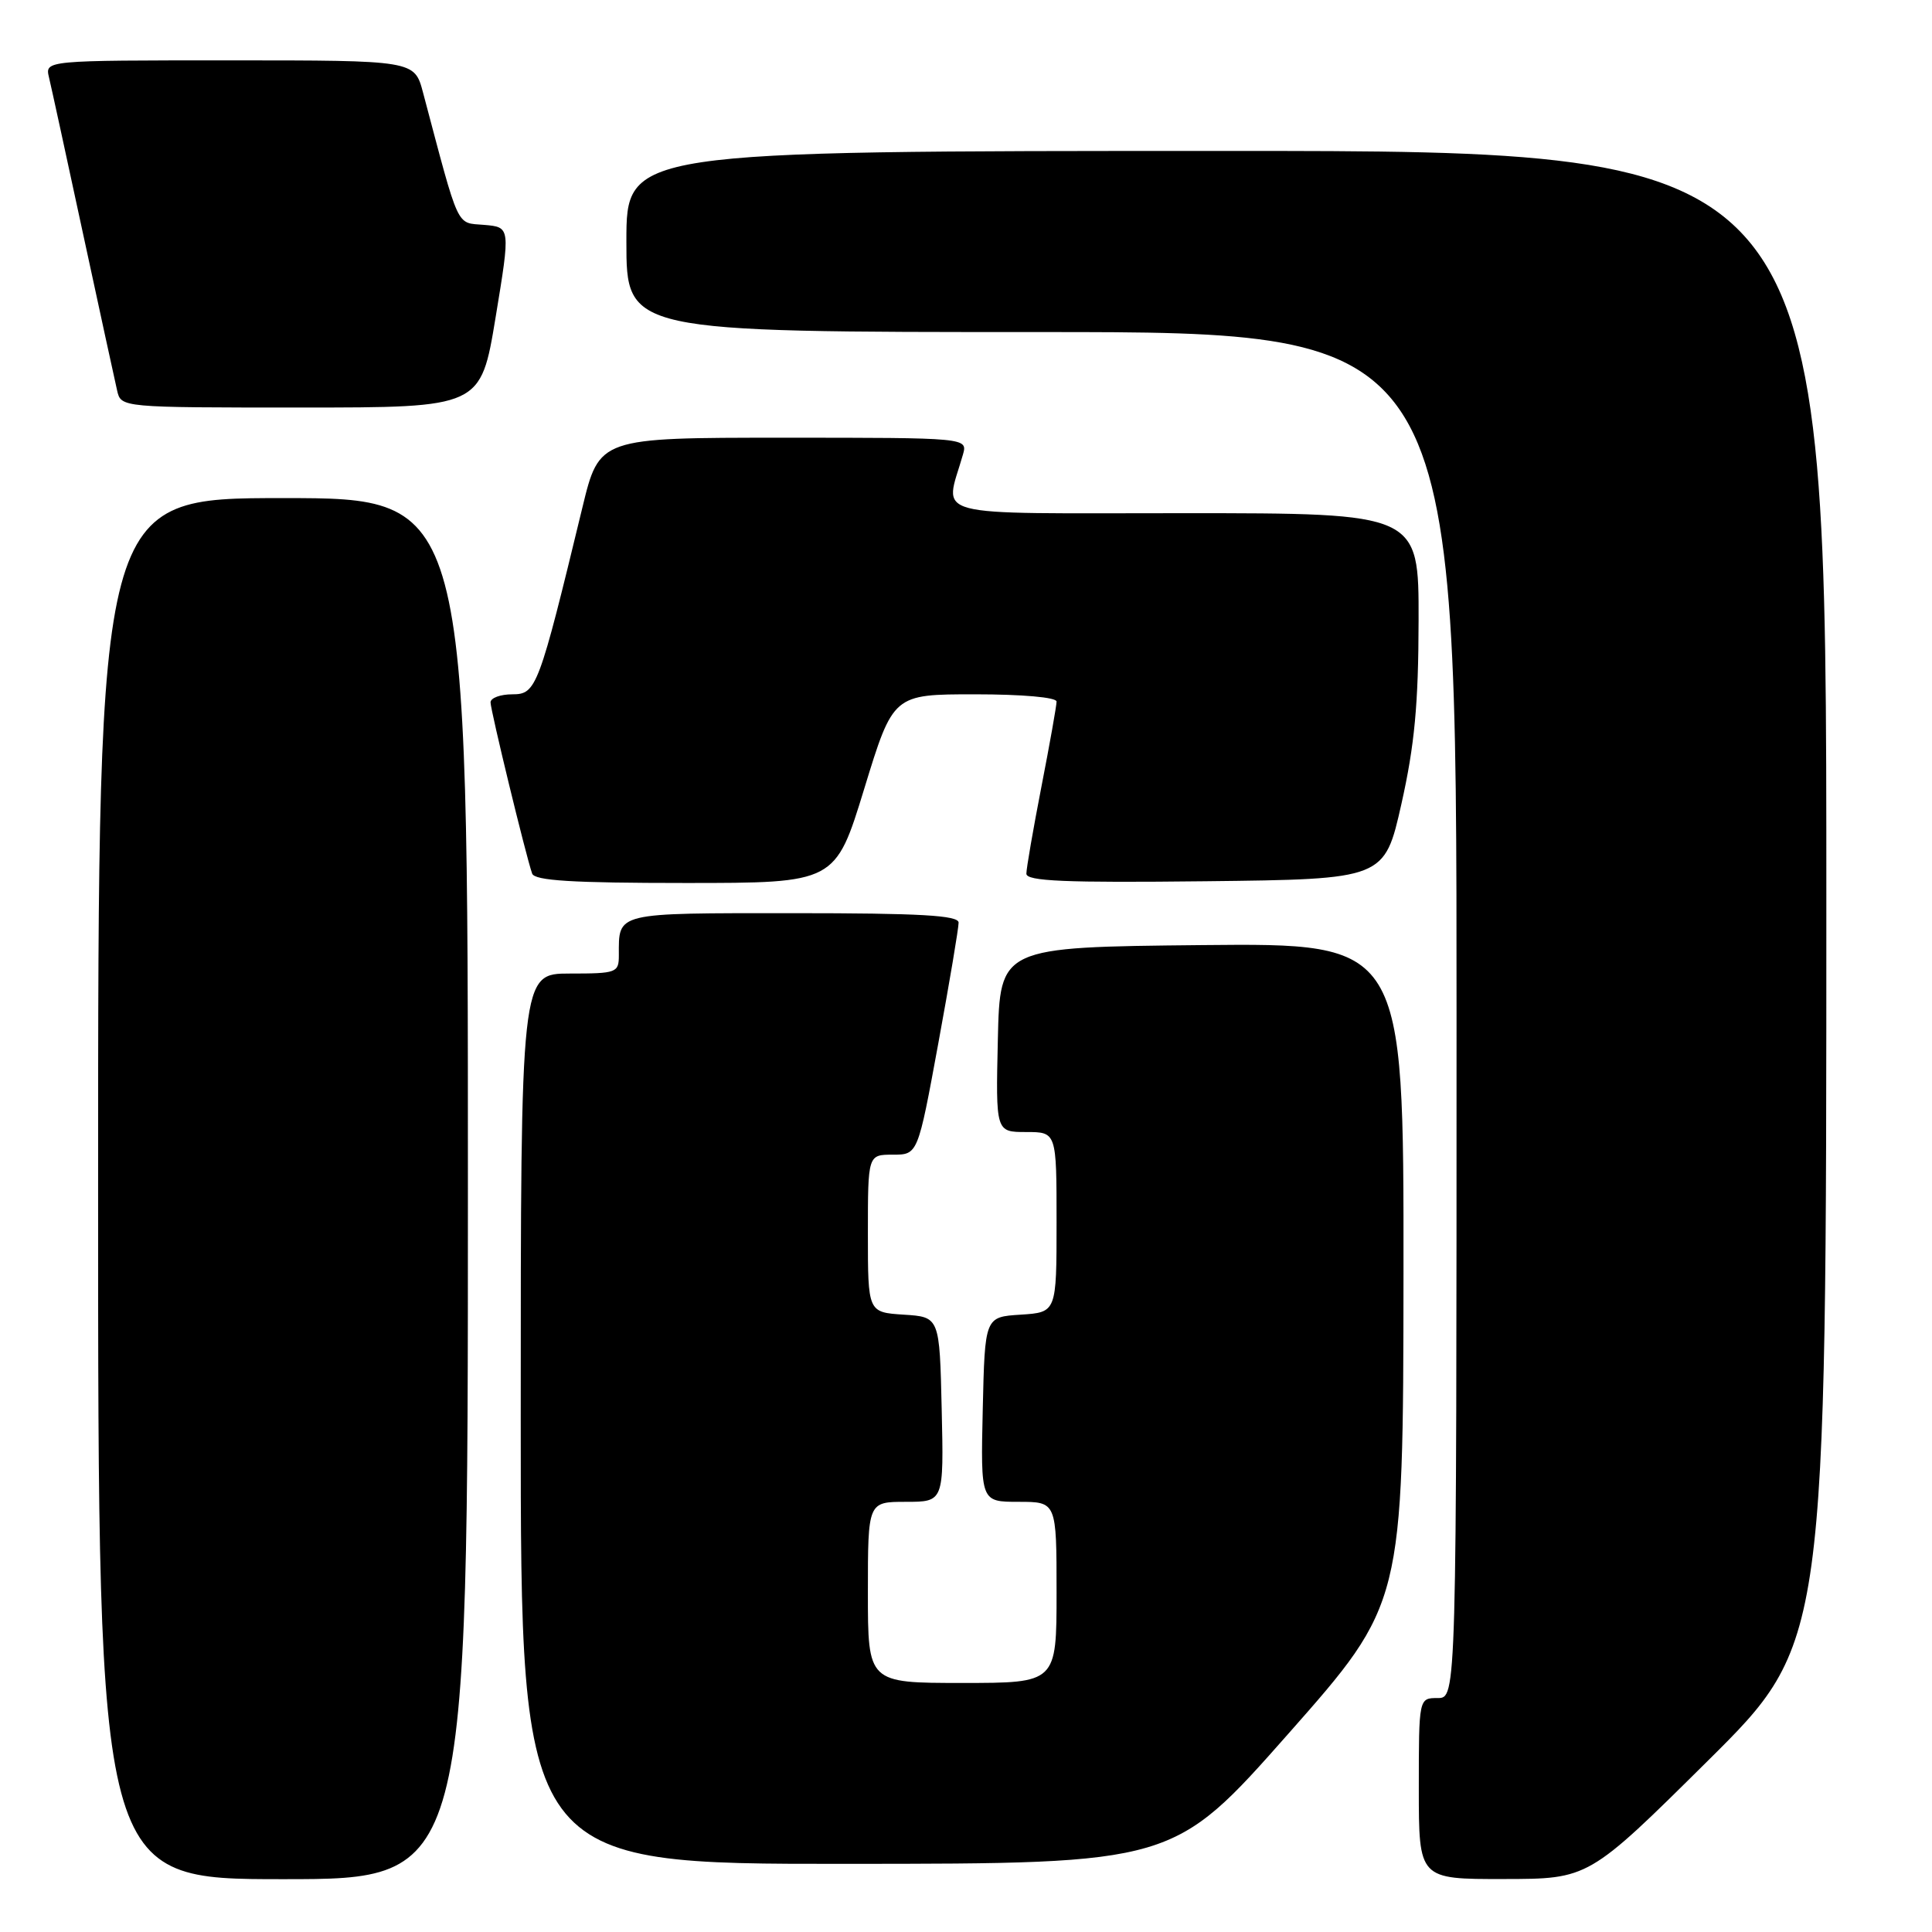 <?xml version="1.0" encoding="UTF-8" standalone="no"?>
<!DOCTYPE svg PUBLIC "-//W3C//DTD SVG 1.1//EN" "http://www.w3.org/Graphics/SVG/1.1/DTD/svg11.dtd" >
<svg xmlns="http://www.w3.org/2000/svg" xmlns:xlink="http://www.w3.org/1999/xlink" version="1.1" viewBox="0 0 256 256">
 <g >
 <path fill="currentColor"
d=" M 62.00 157.50 C 62.00 66.00 62.00 66.00 37.50 66.00 C 13.00 66.00 13.00 66.00 13.00 157.50 C 13.00 249.00 13.00 249.00 37.50 249.00 C 62.00 249.00 62.00 249.00 62.00 157.50 Z  M 226.25 233.36 C 242.00 217.75 242.00 217.75 242.00 118.87 C 242.00 20.00 242.00 20.00 162.50 20.00 C 83.00 20.00 83.00 20.00 83.00 32.00 C 83.00 44.00 83.00 44.00 138.00 44.00 C 193.00 44.00 193.00 44.00 193.00 134.50 C 193.00 225.00 193.00 225.00 190.50 225.00 C 188.00 225.00 188.00 225.00 188.00 237.00 C 188.00 249.00 188.00 249.00 199.25 248.98 C 210.50 248.97 210.50 248.97 226.25 233.36 Z  M 170.72 229.72 C 185.93 212.50 185.93 212.50 185.97 168.73 C 186.00 124.97 186.00 124.97 159.25 125.23 C 132.50 125.50 132.50 125.50 132.22 137.75 C 131.94 150.00 131.94 150.00 135.97 150.00 C 140.00 150.00 140.00 150.00 140.00 161.95 C 140.00 173.89 140.00 173.89 135.25 174.20 C 130.50 174.50 130.50 174.50 130.22 186.75 C 129.94 199.00 129.94 199.00 134.97 199.00 C 140.00 199.00 140.00 199.00 140.00 211.00 C 140.00 223.00 140.00 223.00 127.50 223.00 C 115.00 223.00 115.00 223.00 115.00 211.00 C 115.00 199.00 115.00 199.00 120.03 199.00 C 125.06 199.00 125.06 199.00 124.78 186.75 C 124.50 174.50 124.50 174.50 119.75 174.20 C 115.00 173.89 115.00 173.89 115.00 163.45 C 115.00 153.00 115.00 153.00 118.31 153.00 C 121.62 153.00 121.62 153.00 124.33 138.25 C 125.82 130.14 127.03 122.94 127.02 122.25 C 127.01 121.29 121.94 121.00 105.11 121.00 C 81.37 121.00 82.00 120.85 82.00 126.58 C 82.00 128.89 81.71 129.00 75.50 129.00 C 69.00 129.00 69.00 129.00 69.00 188.00 C 69.00 247.00 69.00 247.00 112.25 246.97 C 155.50 246.95 155.50 246.95 170.72 229.72 Z  M 114.52 104.50 C 118.35 92.00 118.35 92.00 129.18 92.00 C 135.46 92.00 140.00 92.40 140.00 92.96 C 140.00 93.50 139.10 98.56 138.00 104.21 C 136.90 109.87 136.00 115.07 136.00 115.77 C 136.00 116.76 141.09 116.98 159.73 116.77 C 183.45 116.50 183.45 116.50 185.70 106.50 C 187.44 98.74 187.95 93.31 187.97 82.25 C 188.00 68.00 188.00 68.00 156.88 68.00 C 122.30 68.00 125.17 68.76 127.59 60.25 C 128.23 58.00 128.23 58.00 103.82 58.00 C 79.41 58.00 79.41 58.00 77.17 67.25 C 71.38 91.17 71.07 92.00 67.89 92.00 C 66.30 92.00 65.00 92.48 65.00 93.07 C 65.00 94.11 69.65 113.28 70.51 115.75 C 70.83 116.69 75.81 117.00 90.81 117.00 C 110.69 117.00 110.69 117.00 114.52 104.50 Z  M 65.67 42.05 C 67.64 30.10 67.64 30.10 64.17 29.80 C 60.38 29.47 60.95 30.71 56.05 12.25 C 54.92 8.00 54.92 8.00 30.44 8.00 C 5.96 8.00 5.96 8.00 6.49 10.25 C 6.79 11.49 8.82 20.82 11.01 31.00 C 13.21 41.17 15.23 50.51 15.52 51.75 C 16.04 54.00 16.04 54.00 39.87 54.00 C 63.70 54.00 63.70 54.00 65.67 42.05 Z "/>
</g>
</svg>